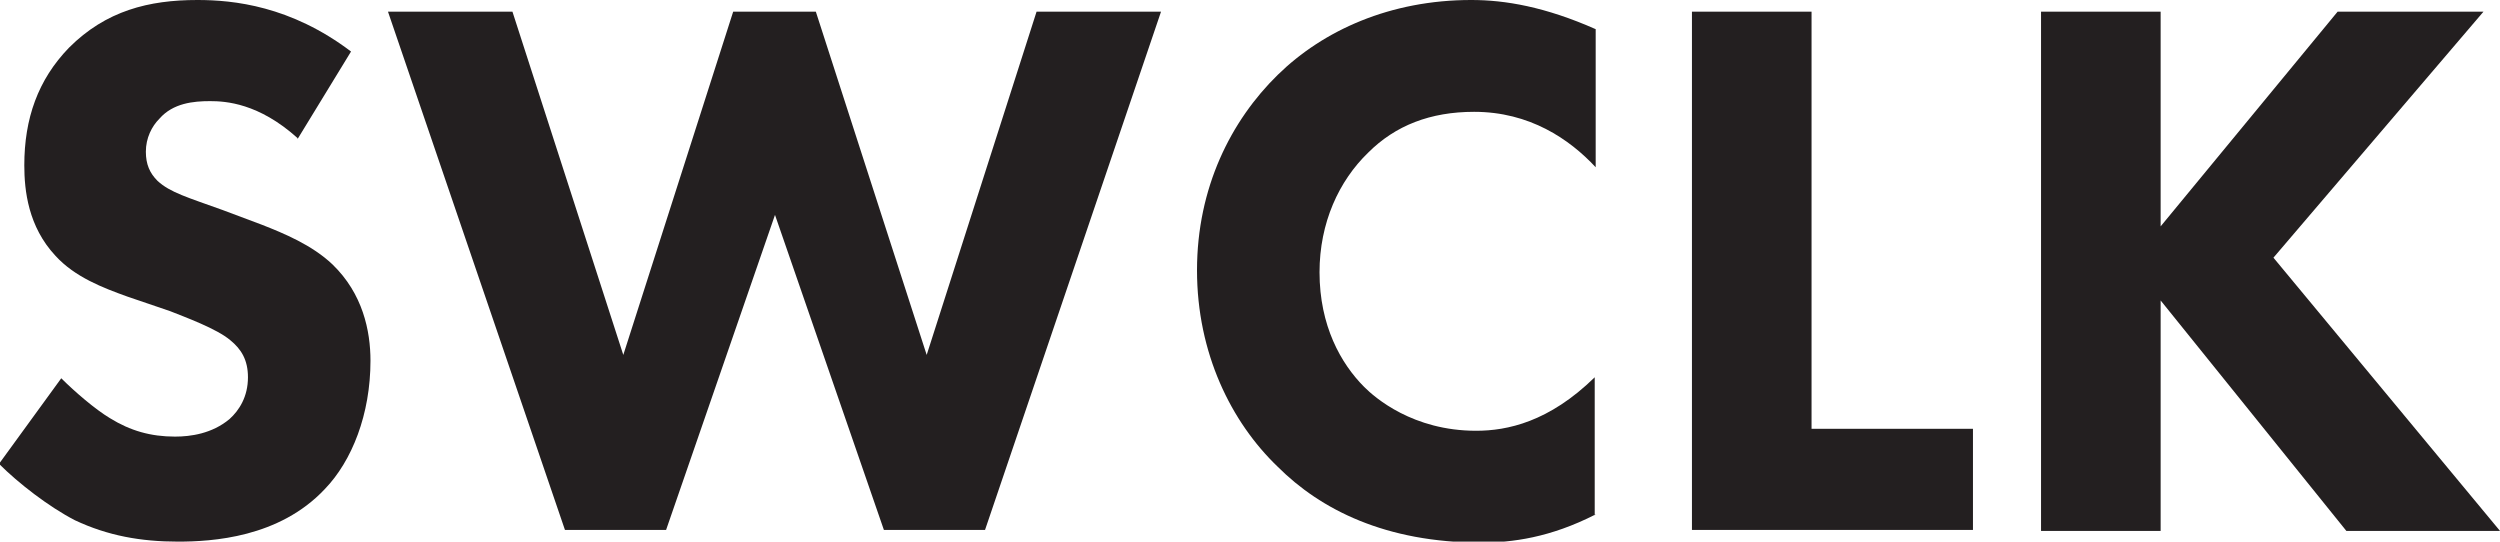 <?xml version="1.0" encoding="UTF-8"?><svg id="Layer_2" xmlns="http://www.w3.org/2000/svg" viewBox="0 0 25.71 5.57"><defs><style>.cls-1{fill:#231f20;}</style></defs><g id="Layer_1-2"><g><path class="cls-1" d="M3.06,1.42c-.4-.36-.74-.38-.9-.38-.17,0-.38,.02-.52,.18-.08,.08-.14,.2-.14,.34,0,.13,.04,.22,.12,.3,.13,.12,.31,.17,.67,.3l.4,.15c.23,.09,.52,.21,.73,.41,.31,.3,.39,.68,.39,.99,0,.55-.19,1.03-.47,1.32-.47,.5-1.16,.54-1.51,.54-.38,0-.72-.06-1.06-.22-.27-.14-.58-.38-.78-.58l.64-.88c.14,.14,.35,.32,.5,.41,.21,.13,.42,.19,.67,.19,.16,0,.38-.03,.56-.18,.1-.09,.19-.23,.19-.43,0-.18-.07-.29-.18-.38-.14-.12-.47-.24-.62-.3l-.44-.15c-.25-.09-.54-.2-.74-.42-.28-.3-.32-.67-.32-.93C.25,1.22,.39,.82,.71,.49c.38-.38,.82-.49,1.32-.49,.37,0,.96,.06,1.58,.53l-.55,.9Z"/><path class="cls-1" d="M5.27,.12l1.14,3.53L7.54,.12h.85l1.14,3.53L10.66,.12h1.28l-1.81,5.33h-1.04l-1.12-3.24-1.12,3.24h-1.04L3.99,.12h1.28Z"/><path class="cls-1" d="M16.41,5.29c-.47,.24-.86,.29-1.18,.29-.98,0-1.65-.34-2.09-.78-.48-.46-.83-1.17-.83-2.02s.35-1.54,.83-2.01c.47-.46,1.16-.77,1.99-.77,.35,0,.76,.07,1.28,.3V1.72c-.27-.29-.68-.57-1.25-.57-.45,0-.81,.14-1.09,.42-.3,.29-.5,.72-.5,1.23,0,.55,.22,.94,.46,1.18,.11,.11,.5,.45,1.15,.45,.32,0,.75-.09,1.22-.55v1.42Z"/><path class="cls-1" d="M18.63,.12V4.41h1.66v1.04h-2.89V.12h1.23Z"/><path class="cls-1" d="M22.21,2.34L24.04,.12h1.5l-2.16,2.53,2.33,2.81h-1.58l-1.91-2.37v2.37h-1.23V.12h1.23V2.34Z"/></g></g></svg>